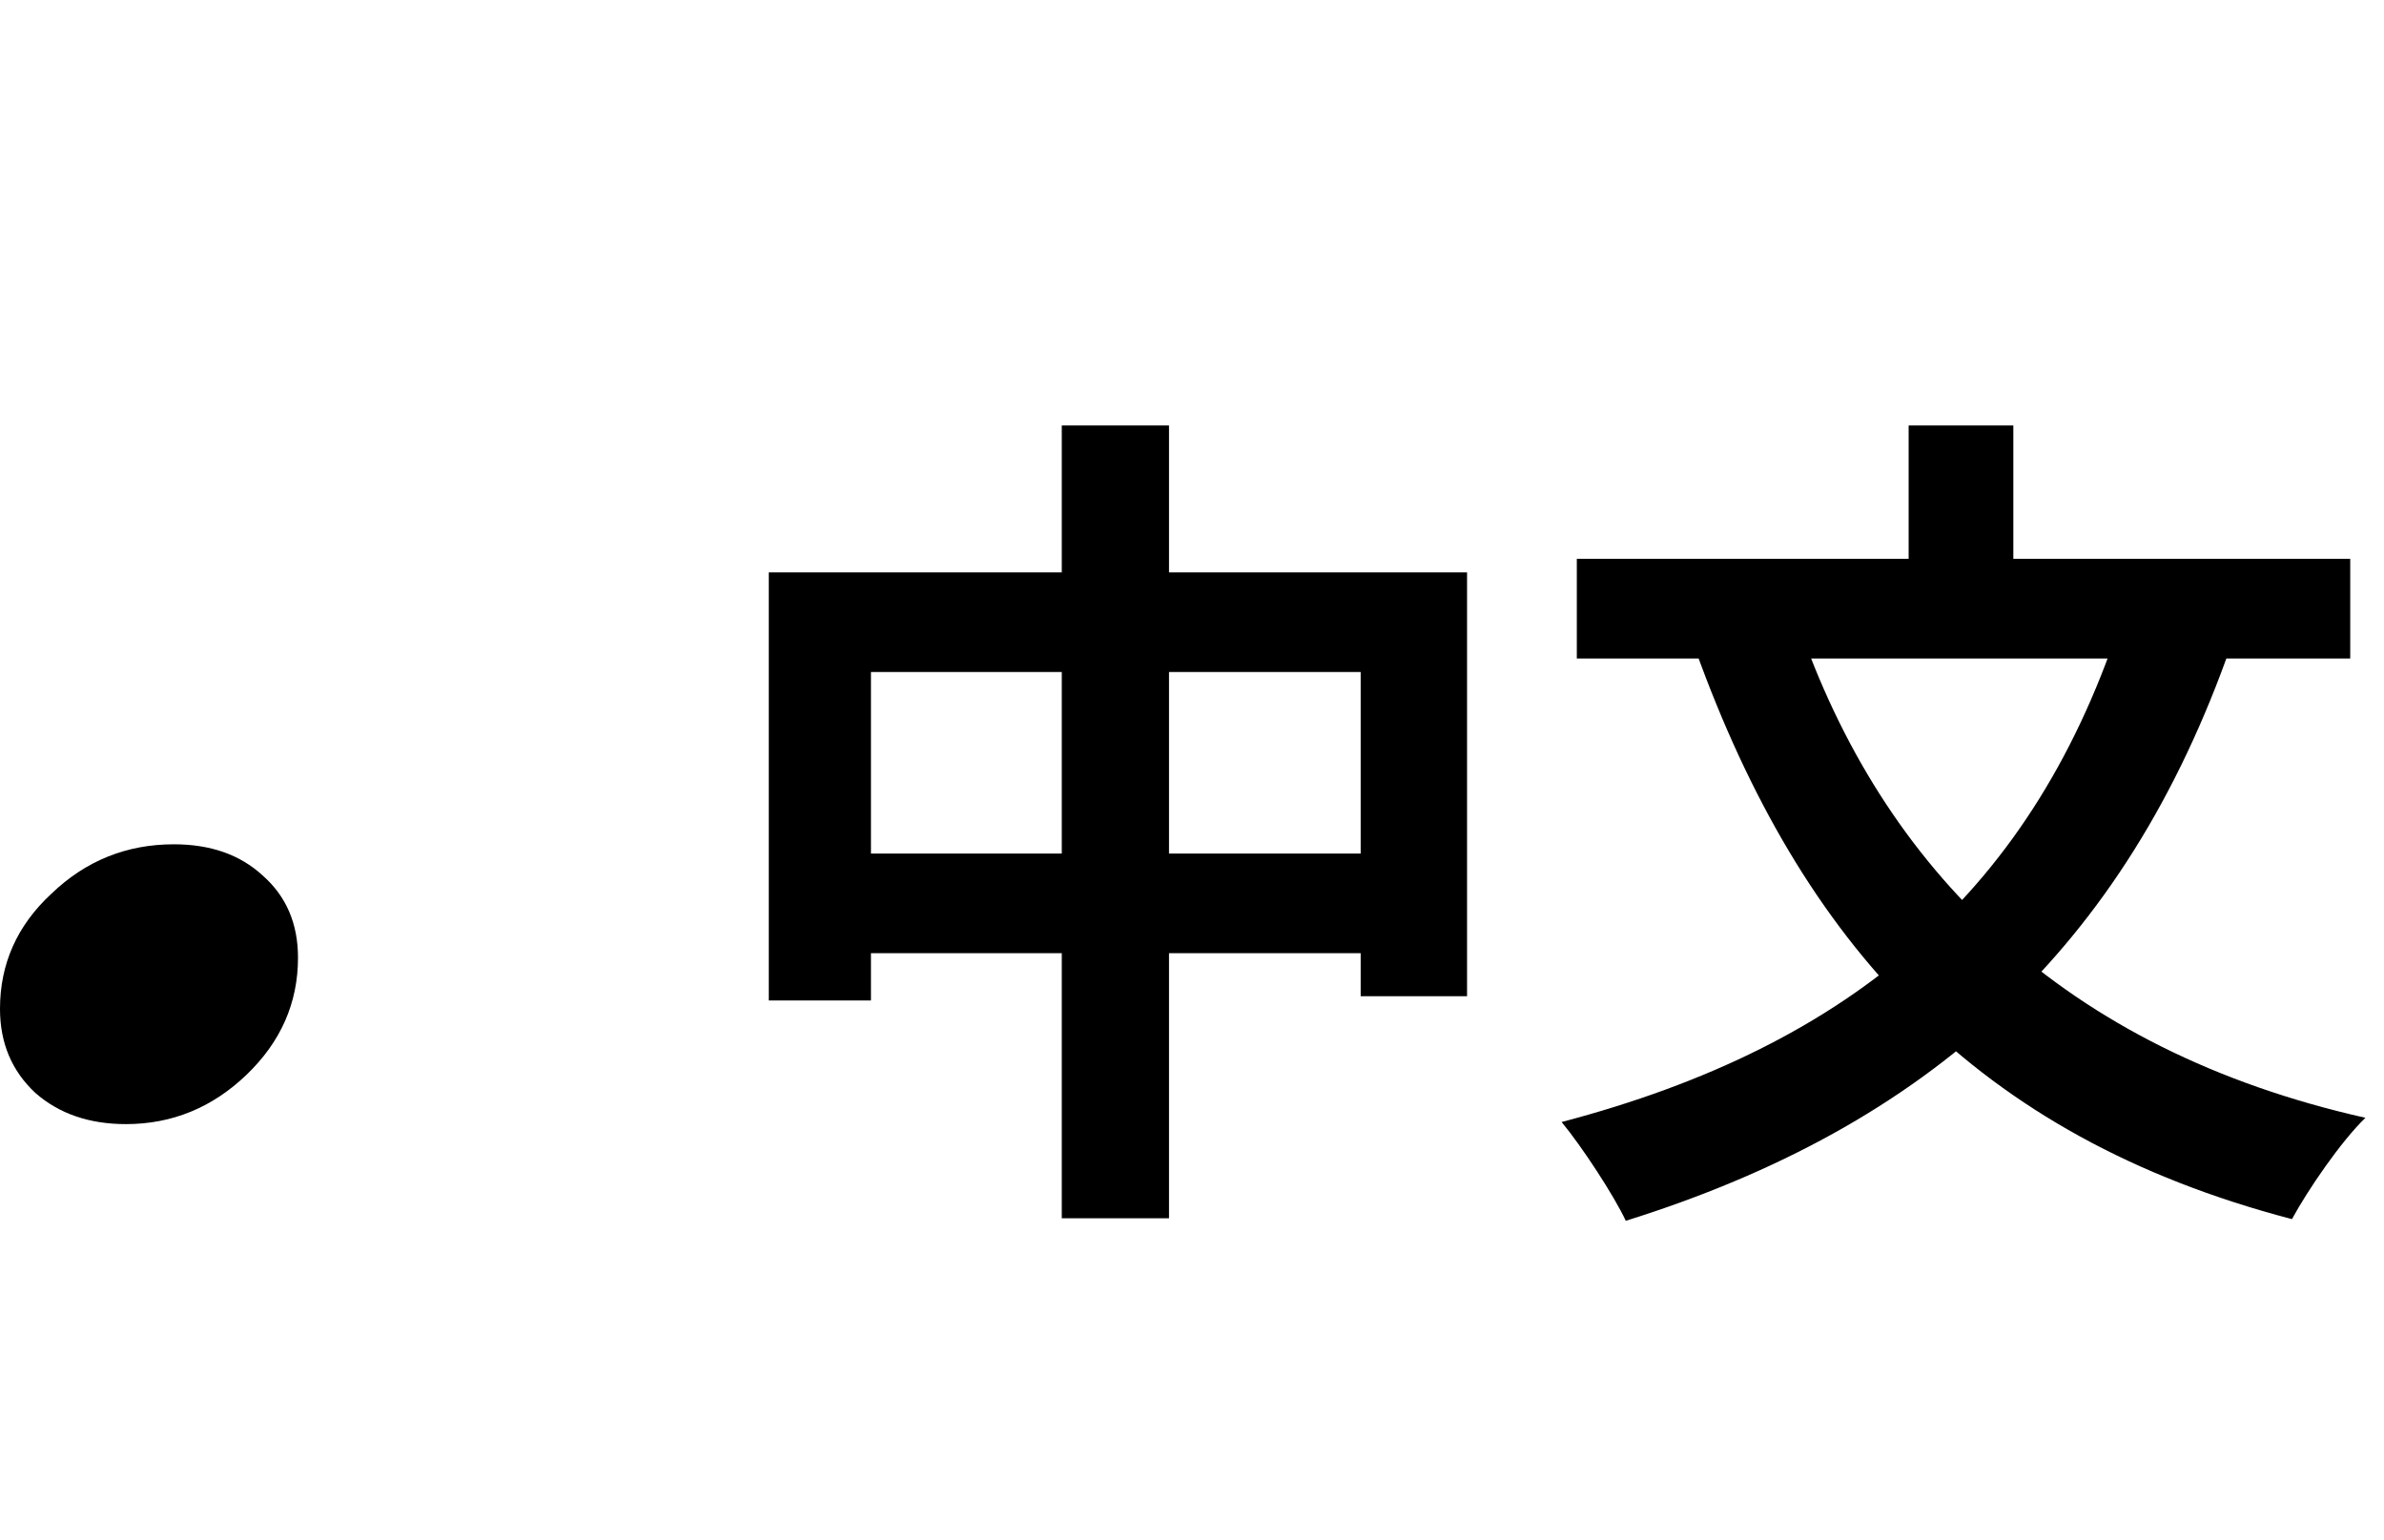 <svg width="48" height="31" viewBox="0 0 48 31" fill="none" xmlns="http://www.w3.org/2000/svg">
<path d="M15.479 11.525V20.144H17.536V13.531H27.396V20.059H29.538V11.525H15.479ZM16.55 17.186V19.192H28.586V17.186H16.55ZM21.378 8.567V24.53H23.537V8.567H21.378ZM42.747 12.358C40.979 17.9 37.324 21.045 31.442 22.592C31.85 23.085 32.496 24.071 32.734 24.581C38.82 22.677 42.781 19.107 44.923 12.987L42.747 12.358ZM36.185 12.494L34.145 13.106C36.27 18.988 39.772 22.881 46.147 24.547C46.47 23.952 47.133 22.983 47.626 22.507C41.574 21.147 37.902 17.526 36.185 12.494ZM31.748 11.253V13.259H47.32V11.253H31.748ZM38.429 8.567V12.477H40.537V8.567H38.429Z" fill="black"/>
<path d="M0.714 22.008C1.19 22.425 1.798 22.634 2.536 22.634C3.464 22.634 4.274 22.302 4.964 21.64C5.655 20.977 6 20.191 6 19.283C6 18.596 5.762 18.043 5.286 17.626C4.833 17.209 4.238 17 3.5 17C2.548 17 1.726 17.331 1.036 17.994C0.345 18.633 0 19.406 0 20.314C0 21.001 0.238 21.566 0.714 22.008Z" fill="black"/>
</svg>
